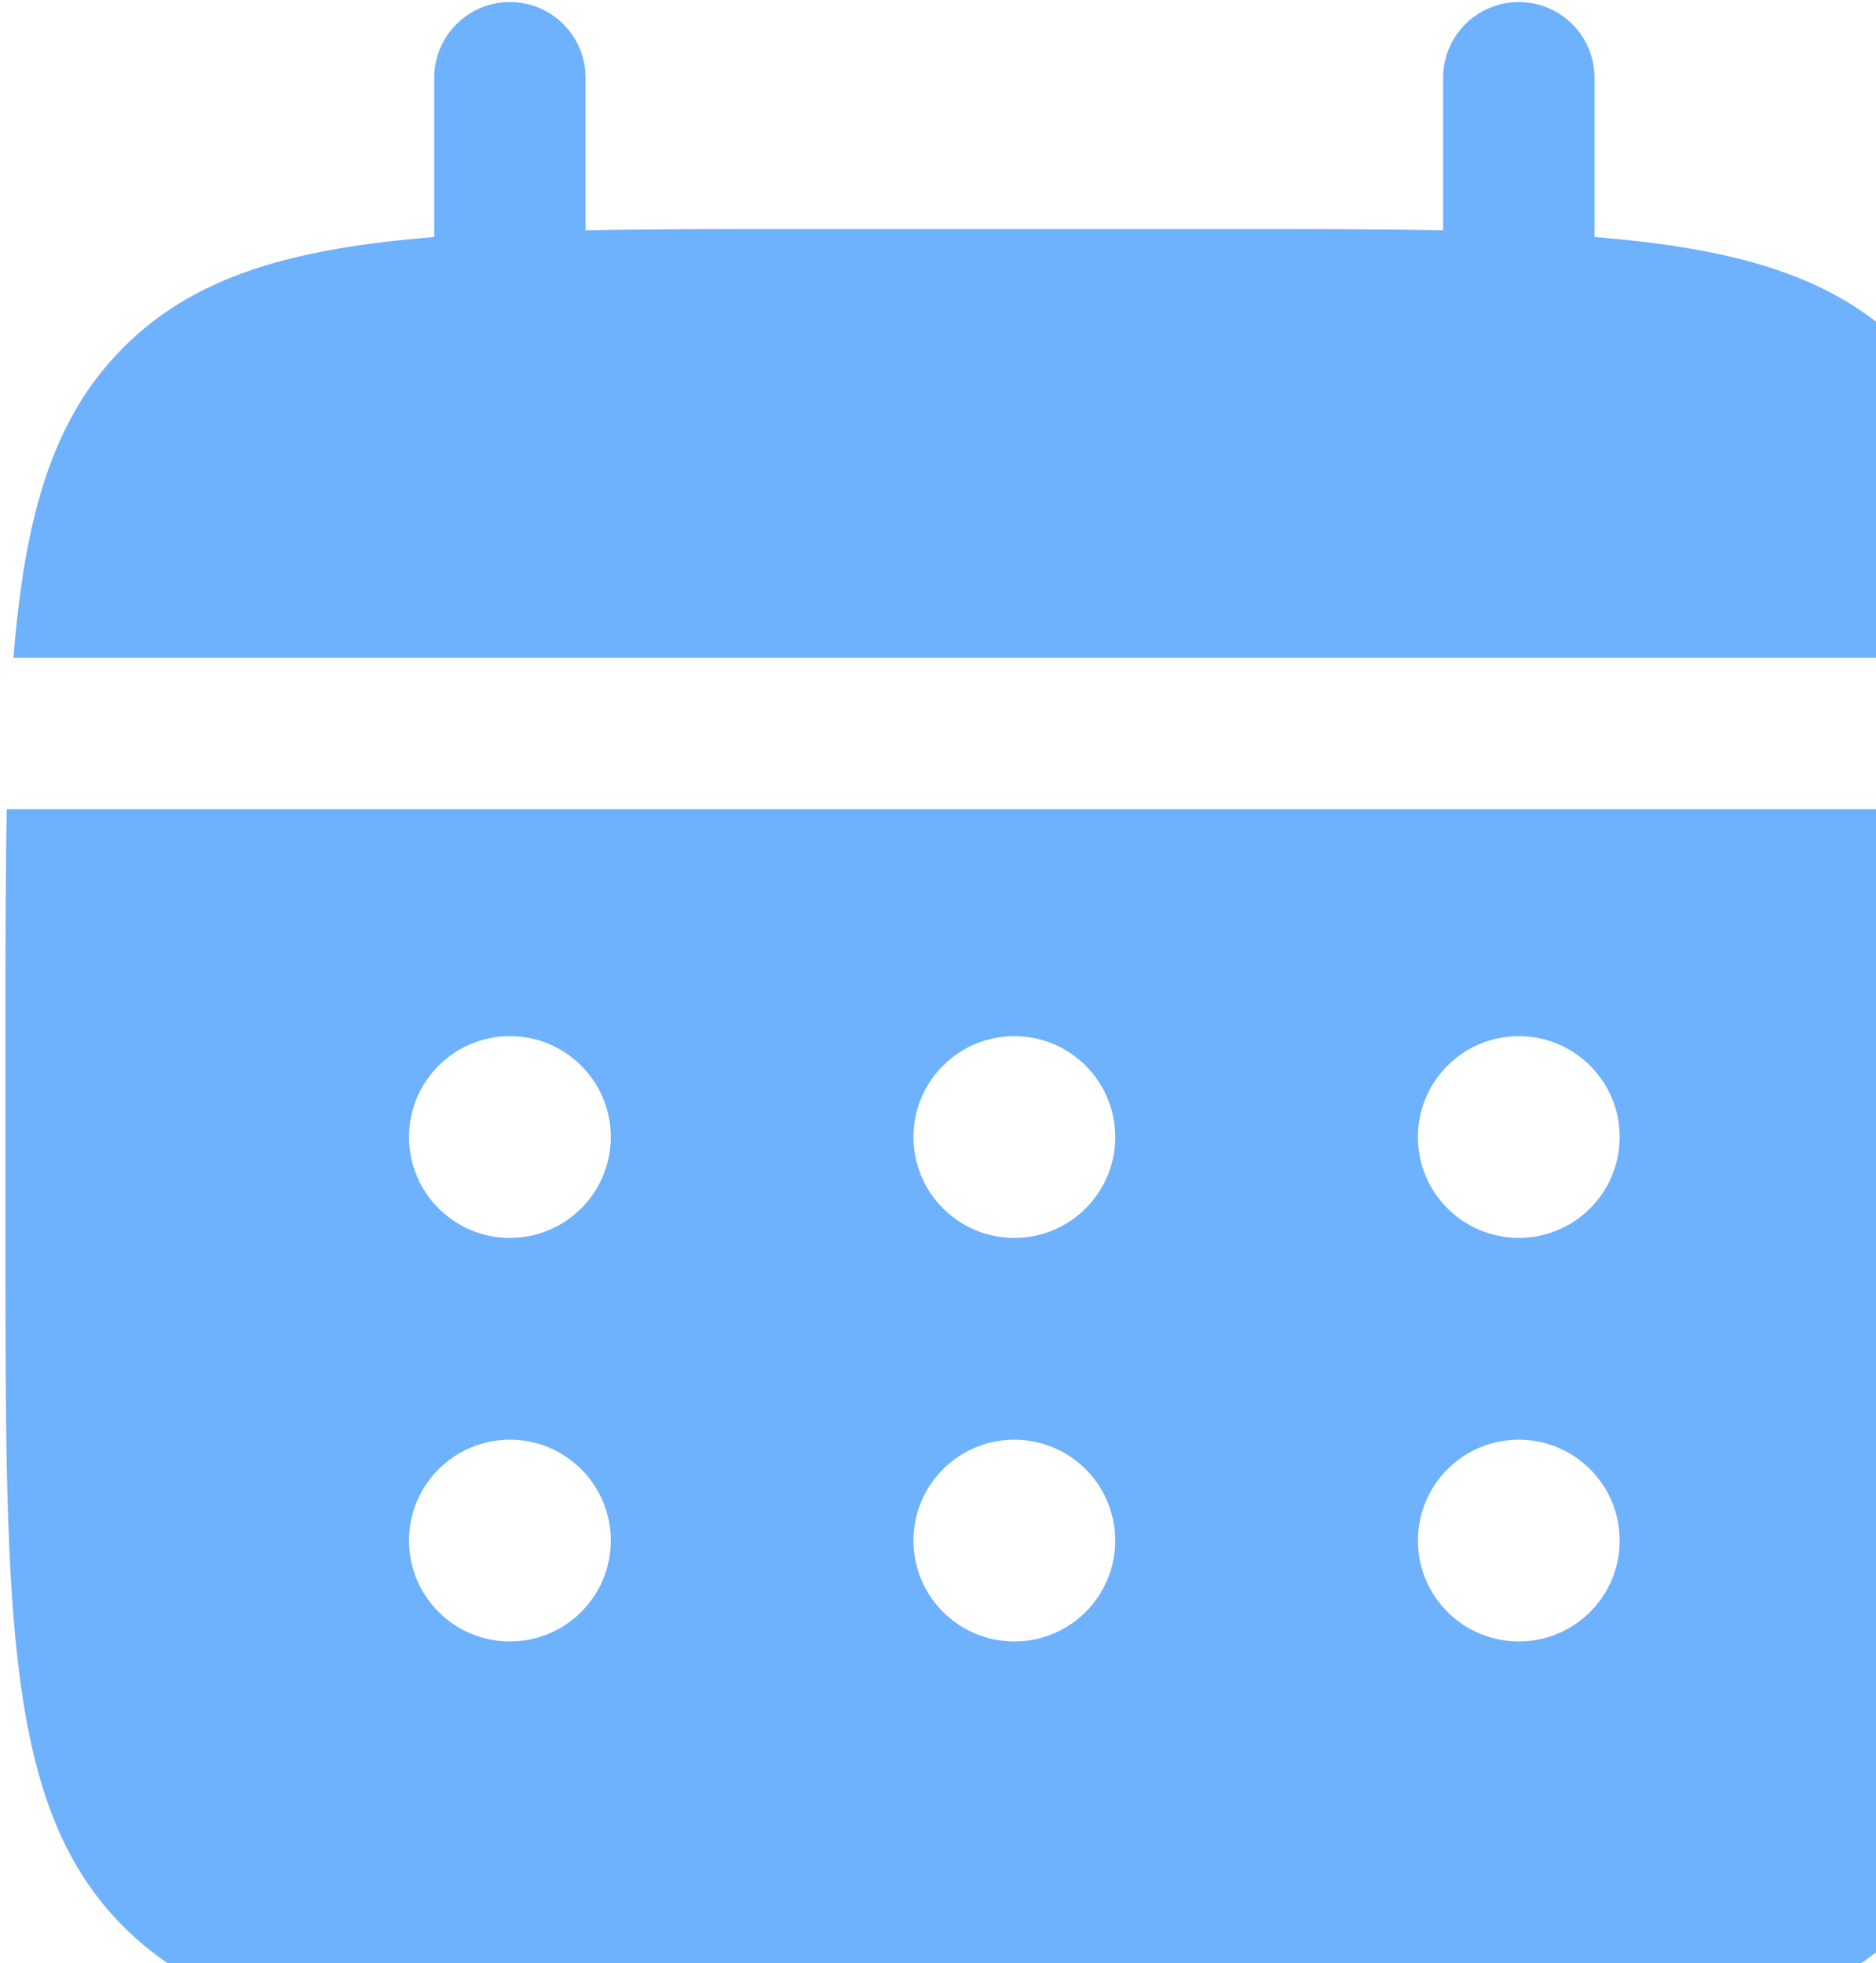 <svg width="86" height="90" viewBox="0 0 86 90" fill="none" xmlns="http://www.w3.org/2000/svg">
<path d="M26.844 3.562C26.844 1.647 25.291 0.094 23.375 0.094C21.459 0.094 19.906 1.647 19.906 3.562V10.867C13.249 11.4 8.879 12.708 5.669 15.918C2.458 19.129 1.15 23.499 0.617 30.156H92.383C91.85 23.499 90.542 19.129 87.332 15.918C84.121 12.708 79.751 11.4 73.094 10.867V3.562C73.094 1.647 71.541 0.094 69.625 0.094C67.709 0.094 66.156 1.647 66.156 3.562V10.56C63.079 10.5 59.63 10.5 55.75 10.5H37.25C33.37 10.5 29.921 10.5 26.844 10.56V3.562Z" fill="#6EB1FD"/>
<path fill-rule="evenodd" clip-rule="evenodd" d="M0.25 47.5C0.25 43.62 0.25 40.171 0.31 37.094H92.69C92.75 40.171 92.75 43.62 92.75 47.5V56.75C92.75 74.192 92.75 82.913 87.332 88.332C81.913 93.75 73.192 93.75 55.75 93.75H37.25C19.808 93.75 11.087 93.75 5.669 88.332C0.25 82.913 0.25 74.192 0.25 56.75V47.5ZM69.625 56.75C72.179 56.75 74.25 54.679 74.25 52.125C74.25 49.571 72.179 47.5 69.625 47.5C67.071 47.5 65 49.571 65 52.125C65 54.679 67.071 56.75 69.625 56.75ZM69.625 75.25C72.179 75.25 74.25 73.179 74.25 70.625C74.25 68.071 72.179 66 69.625 66C67.071 66 65 68.071 65 70.625C65 73.179 67.071 75.25 69.625 75.25ZM51.125 52.125C51.125 54.679 49.054 56.75 46.5 56.75C43.946 56.75 41.875 54.679 41.875 52.125C41.875 49.571 43.946 47.5 46.5 47.5C49.054 47.5 51.125 49.571 51.125 52.125ZM51.125 70.625C51.125 73.179 49.054 75.25 46.5 75.25C43.946 75.25 41.875 73.179 41.875 70.625C41.875 68.071 43.946 66 46.5 66C49.054 66 51.125 68.071 51.125 70.625ZM23.375 56.75C25.929 56.75 28 54.679 28 52.125C28 49.571 25.929 47.5 23.375 47.5C20.821 47.5 18.75 49.571 18.75 52.125C18.75 54.679 20.821 56.75 23.375 56.75ZM23.375 75.25C25.929 75.25 28 73.179 28 70.625C28 68.071 25.929 66 23.375 66C20.821 66 18.75 68.071 18.75 70.625C18.75 73.179 20.821 75.25 23.375 75.25Z" fill="#6EB1FD"/>
</svg>
